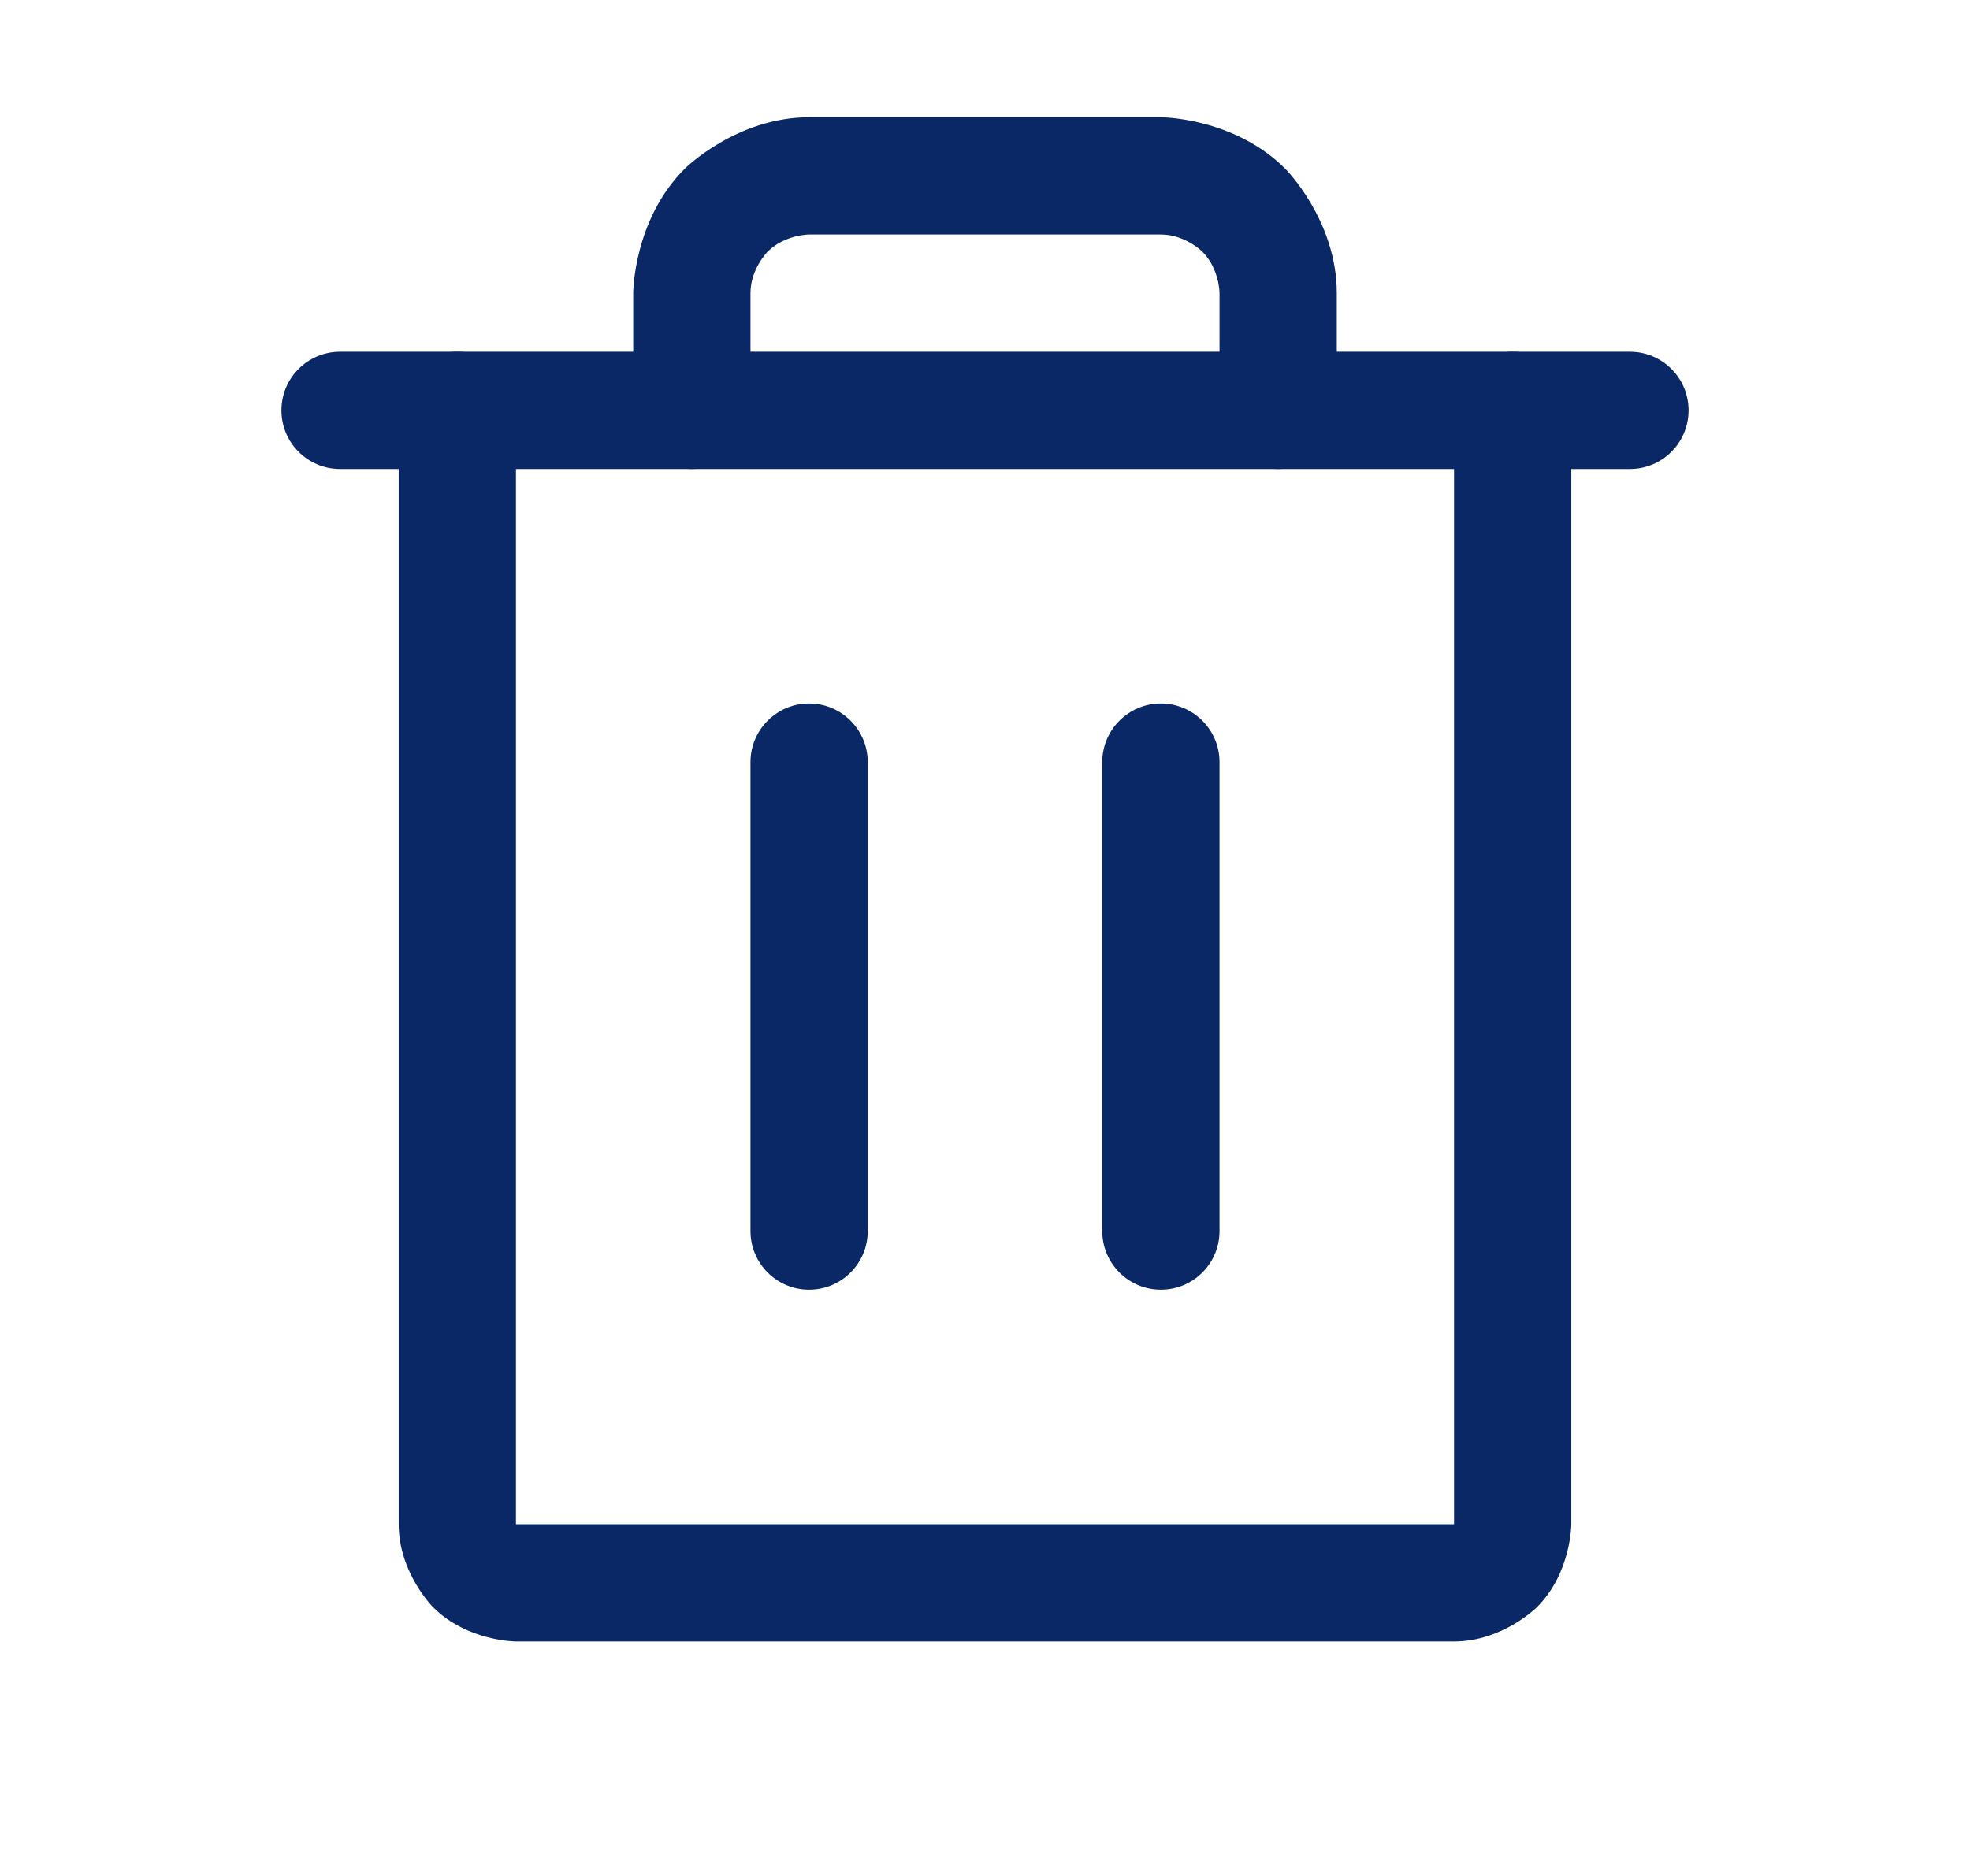 <svg width="21" height="20" viewBox="0 0 21 20" fill="none" xmlns="http://www.w3.org/2000/svg">
<path d="M17.375 3.75H3.625C3.28 3.75 3 4.03 3 4.375C3 4.72 3.28 5 3.625 5H17.375C17.72 5 18 4.72 18 4.375C18 4.03 17.72 3.75 17.375 3.75Z" fill="#0B2866"/>
<path d="M8 8.125V13.125C8 13.47 8.28 13.75 8.625 13.75C8.97 13.75 9.25 13.47 9.25 13.125V8.125C9.25 7.78 8.97 7.5 8.625 7.5C8.28 7.5 8 7.78 8 8.125Z" fill="#0B2866"/>
<path d="M11.75 8.125V13.125C11.75 13.47 12.03 13.75 12.375 13.75C12.72 13.75 13 13.47 13 13.125V8.125C13 7.78 12.72 7.5 12.375 7.5C12.03 7.5 11.75 7.78 11.75 8.125Z" fill="#0B2866"/>
<path d="M5.5 16.25V4.375C5.5 4.03 5.22 3.75 4.875 3.75C4.53 3.75 4.25 4.03 4.25 4.375V16.25C4.25 16.768 4.616 17.134 4.616 17.134C4.982 17.5 5.5 17.5 5.5 17.5H15.5C16.018 17.5 16.384 17.134 16.384 17.134C16.75 16.768 16.75 16.25 16.75 16.25V4.375C16.75 4.03 16.47 3.75 16.125 3.75C15.78 3.75 15.5 4.03 15.5 4.375V16.25H5.5Z" fill="#0B2866"/>
<path d="M7.299 1.799C6.75 2.348 6.75 3.125 6.75 3.125V4.375C6.75 4.72 7.03 5 7.375 5C7.72 5 8 4.72 8 4.375V3.125C8 2.866 8.183 2.683 8.183 2.683C8.366 2.5 8.625 2.5 8.625 2.5H12.375C12.634 2.5 12.817 2.683 12.817 2.683C13 2.866 13 3.125 13 3.125V4.375C13 4.72 13.28 5 13.625 5C13.97 5 14.25 4.72 14.25 4.375V3.125C14.25 2.348 13.701 1.799 13.701 1.799C13.152 1.25 12.375 1.25 12.375 1.25H8.625C7.848 1.25 7.299 1.799 7.299 1.799Z" fill="#0B2866"/>
</svg>
